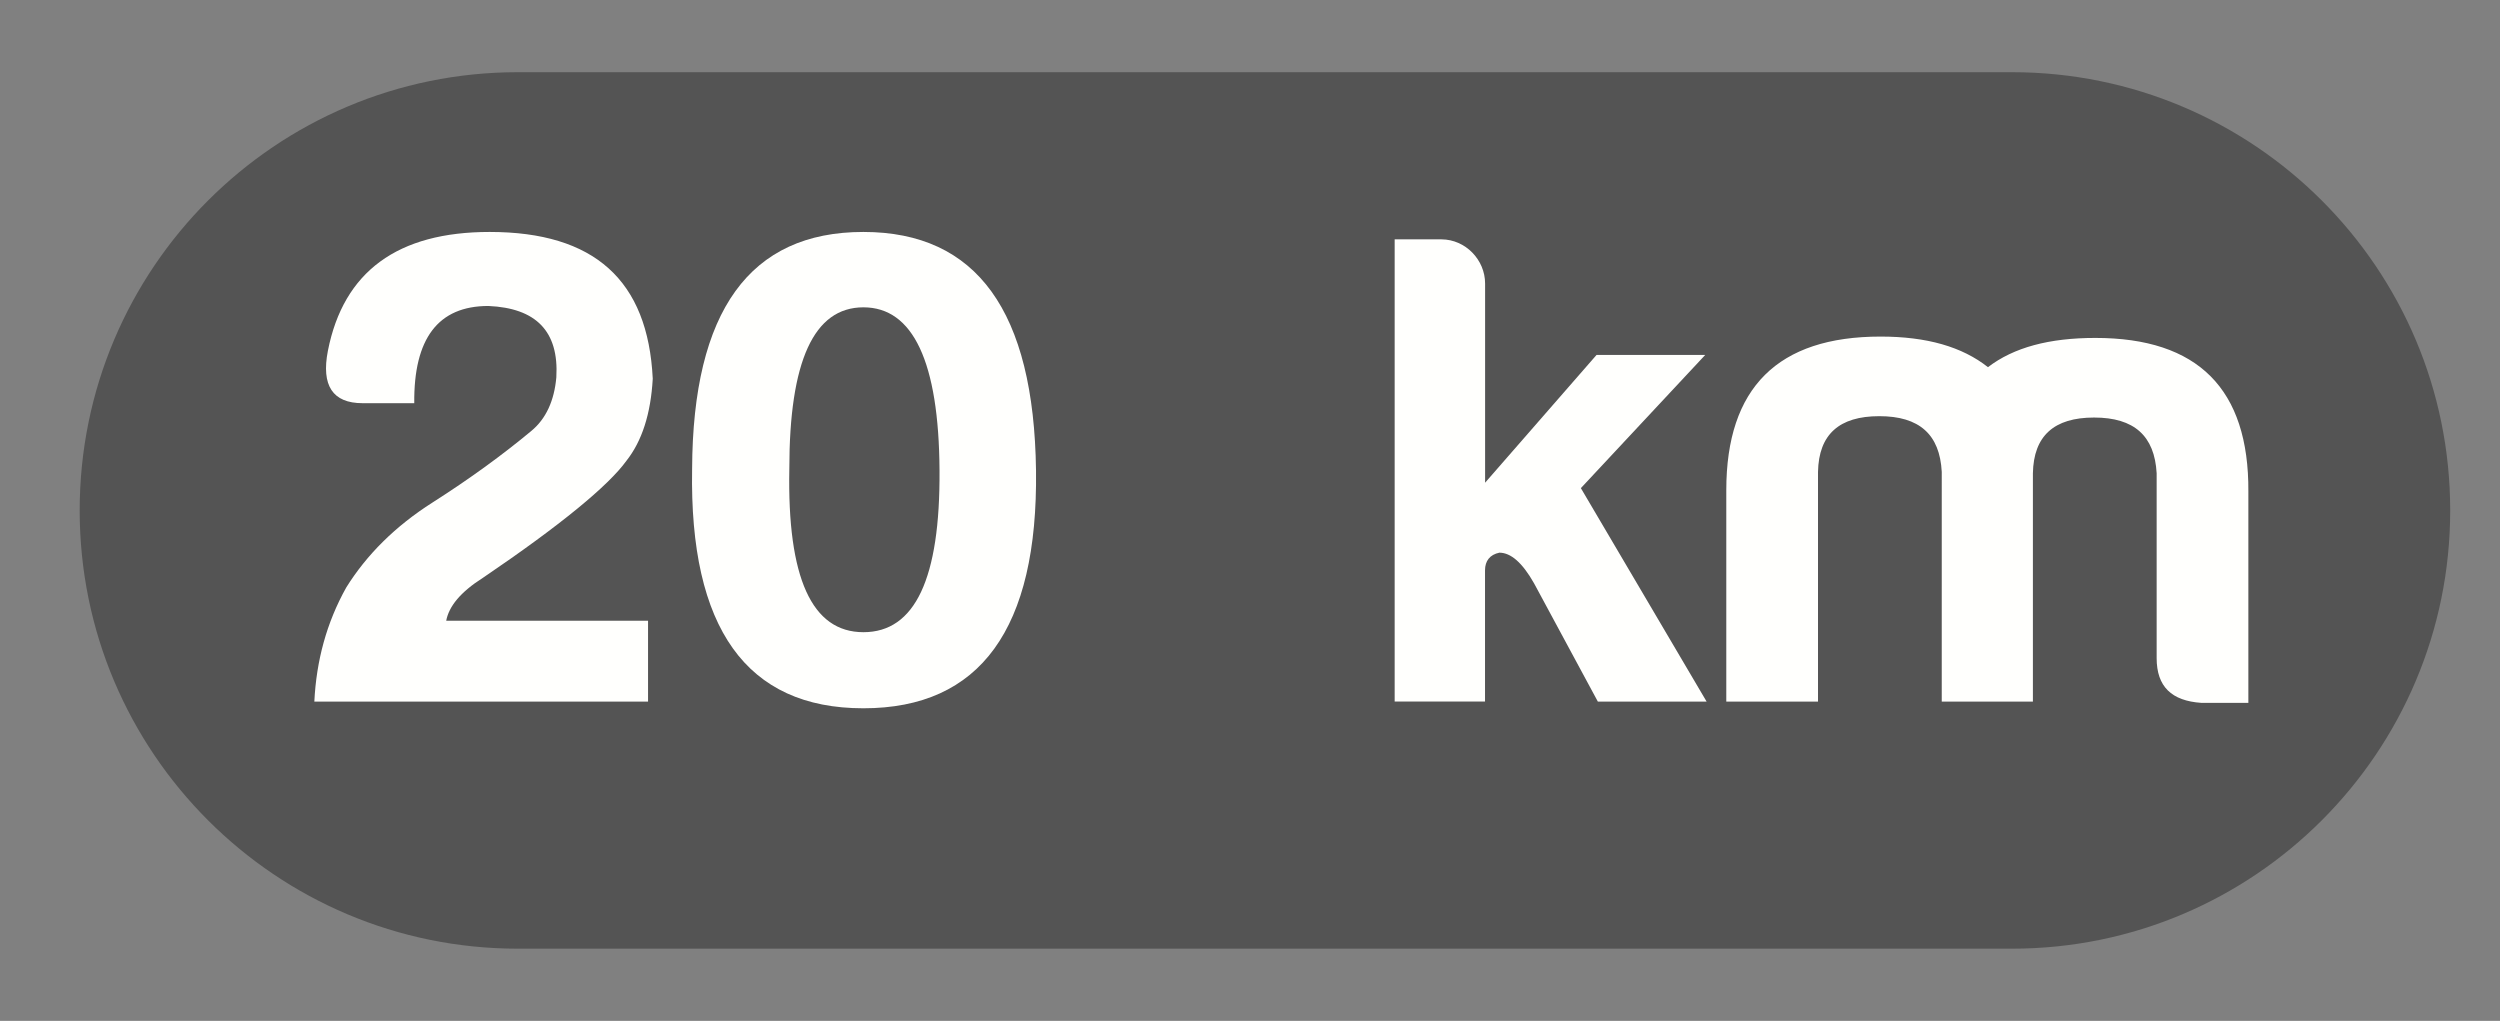<?xml version="1.0" encoding="utf-8"?>
<!-- Generator: Adobe Illustrator 16.0.4, SVG Export Plug-In . SVG Version: 6.00 Build 0)  -->
<!DOCTYPE svg PUBLIC "-//W3C//DTD SVG 1.1//EN" "http://www.w3.org/Graphics/SVG/1.1/DTD/svg11.dtd">
<svg version="1.1" id="Layer_2" xmlns="http://www.w3.org/2000/svg" xmlns:xlink="http://www.w3.org/1999/xlink" x="0px" y="0px"
	 width="31.375px" height="12.812px" viewBox="0 0 31.375 12.812" enable-background="new 0 0 31.375 12.812" xml:space="preserve">
<rect x="0" y="0" width="31.375" height="12.812" fill="#808080" stroke="none"/>
<path fill="#545454" d="M30.75,6.406c0,3.037-2.463,5.5-5.5,5.5H6.5c-3.038,0-5.5-2.463-5.5-5.5l0,0c0-3.038,2.462-5.5,5.5-5.5
	h18.75C28.287,0.906,30.75,3.368,30.75,6.406L30.75,6.406z"/>
<g enable-background="new    ">
	<path fill="#FFFFFD" d="M4.115,4.403c0.196-0.998,0.878-1.492,2.03-1.492c1.313,0,1.987,0.605,2.047,1.842
		C8.167,5.196,8.056,5.538,7.86,5.785c-0.222,0.307-0.819,0.802-1.8,1.467C5.778,7.431,5.634,7.61,5.6,7.79h2.533v1.015H3.945
		C3.97,8.293,4.098,7.815,4.346,7.372c0.256-0.41,0.614-0.768,1.083-1.066C5.898,6.007,6.308,5.708,6.666,5.41
		c0.188-0.154,0.29-0.384,0.316-0.674c0.034-0.58-0.256-0.87-0.853-0.896c-0.631,0-0.938,0.409-0.93,1.22H4.55
		C4.175,5.06,4.03,4.839,4.115,4.403z"/>
	<path fill="#FFFFFD" d="M13.002,5.904c0.025,1.987-0.7,2.985-2.167,2.985c-1.467,0-2.184-1.006-2.149-3.002
		C8.694,3.9,9.411,2.911,10.835,2.911C12.26,2.911,12.976,3.908,13.002,5.904z M9.906,5.887c-0.026,1.364,0.281,2.047,0.93,2.047
		c0.648,0,0.964-0.674,0.955-2.03c-0.008-1.364-0.333-2.047-0.955-2.047S9.906,4.531,9.906,5.887z"/>
	<path fill="#FFFFFD" d="M18.638,3.558v2.5l1.399-1.604h1.364l-1.561,1.672l1.578,2.679h-1.365L19.252,7.32
		c-0.145-0.256-0.29-0.384-0.435-0.384c-0.119,0.025-0.18,0.103-0.18,0.222v1.646h-1.134v-5.8h0.588
		C18.391,3.005,18.638,3.26,18.638,3.558z"/>
	<path fill="#FFFFFD" d="M22.816,5.922v2.883h-1.151V6.152c0-1.288,0.648-1.928,1.936-1.928c0.58,0,1.024,0.128,1.348,0.384
		c0.324-0.248,0.769-0.367,1.348-0.367c1.288,0,1.928,0.64,1.92,1.928v2.652h-0.589c-0.375-0.025-0.562-0.204-0.562-0.562v-2.32
		c-0.026-0.469-0.282-0.699-0.785-0.699s-0.759,0.23-0.768,0.699v2.866h-1.144V5.922c-0.025-0.47-0.281-0.699-0.784-0.699
		S22.825,5.452,22.816,5.922z"/>
</g>
</svg>
